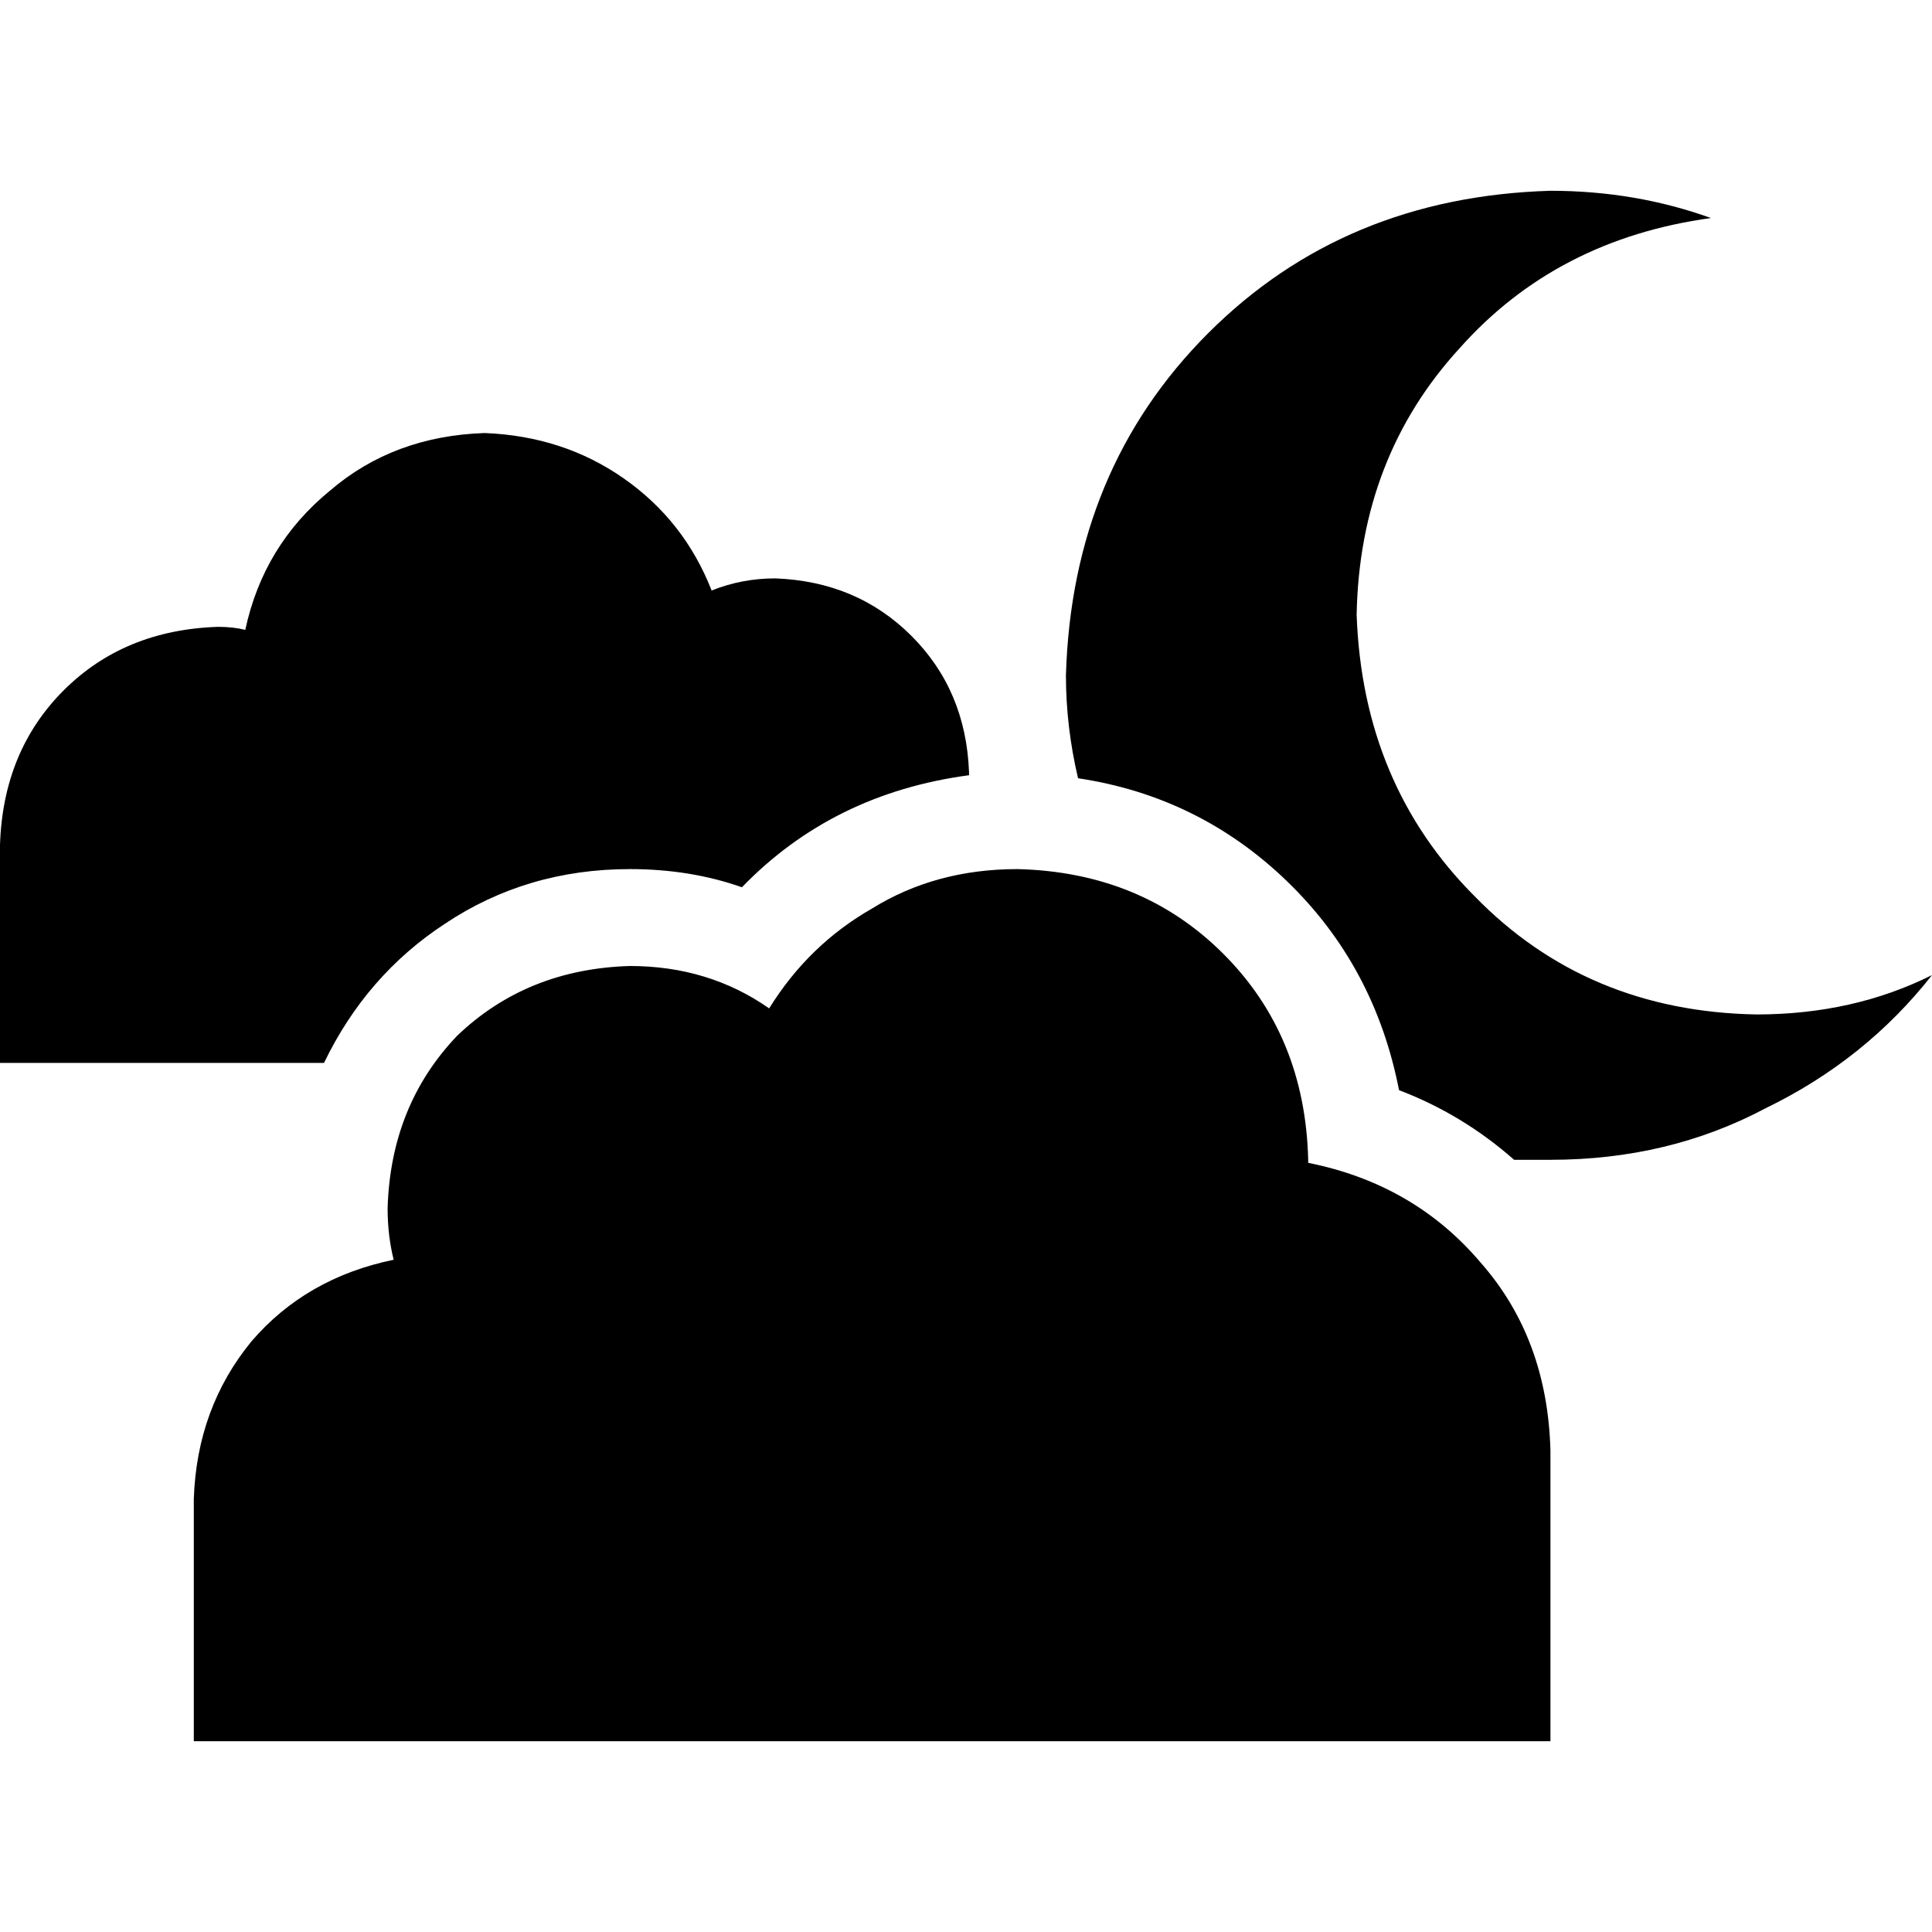 <svg xmlns="http://www.w3.org/2000/svg" viewBox="0 0 512 512">
  <path d="M 359.524 162.909 Q 360.326 121.179 386.809 92.288 L 386.809 92.288 Q 412.489 63.398 453.417 57.781 Q 433.354 50.558 410.884 50.558 Q 356.313 52.163 320.201 88.276 Q 284.088 124.389 282.483 178.959 Q 282.483 192.602 285.693 206.244 Q 317.793 211.06 341.066 233.53 Q 364.339 256 370.759 288.903 Q 387.611 295.323 401.254 307.361 Q 406.069 307.361 410.884 307.361 Q 442.182 307.361 467.862 293.718 Q 494.345 280.878 512 258.408 Q 491.135 268.84 465.455 268.84 Q 420.514 268.038 390.821 237.542 Q 361.129 207.85 359.524 162.909 L 359.524 162.909 Z M 85.868 281.68 Q 97.103 258.408 117.969 244.765 L 117.969 244.765 Q 139.636 230.32 166.922 230.32 Q 182.972 230.32 196.614 235.135 Q 220.69 210.257 256.803 205.442 L 256.803 204.639 Q 256 182.972 241.555 168.527 Q 227.11 154.082 205.442 153.279 Q 196.614 153.279 188.589 156.489 Q 181.367 138.031 165.317 126.796 Q 149.266 115.561 128.401 114.759 Q 104.326 115.561 87.473 130.006 Q 69.818 144.451 65.003 166.922 Q 61.793 166.119 57.781 166.119 Q 32.903 166.922 16.853 182.972 Q 0.803 199.022 0 223.9 L 0 281.68 L 57.781 281.68 L 85.868 281.68 L 85.868 281.68 Z M 51.361 461.442 L 115.561 461.442 L 333.843 461.442 L 410.884 461.442 L 410.884 384.401 Q 410.082 354.708 392.426 334.646 Q 374.771 313.781 346.683 308.163 L 346.683 307.361 Q 345.881 274.458 324.213 252.79 Q 302.545 231.122 269.643 230.32 Q 247.975 230.32 231.122 240.752 Q 214.27 250.382 203.837 267.235 Q 187.787 256 166.922 256 Q 139.636 256.803 121.179 274.458 Q 103.524 292.915 102.721 320.201 Q 102.721 327.423 104.326 333.843 Q 81.053 338.658 66.608 355.511 Q 52.163 373.166 51.361 397.241 L 51.361 461.442 L 51.361 461.442 Z" />
</svg>